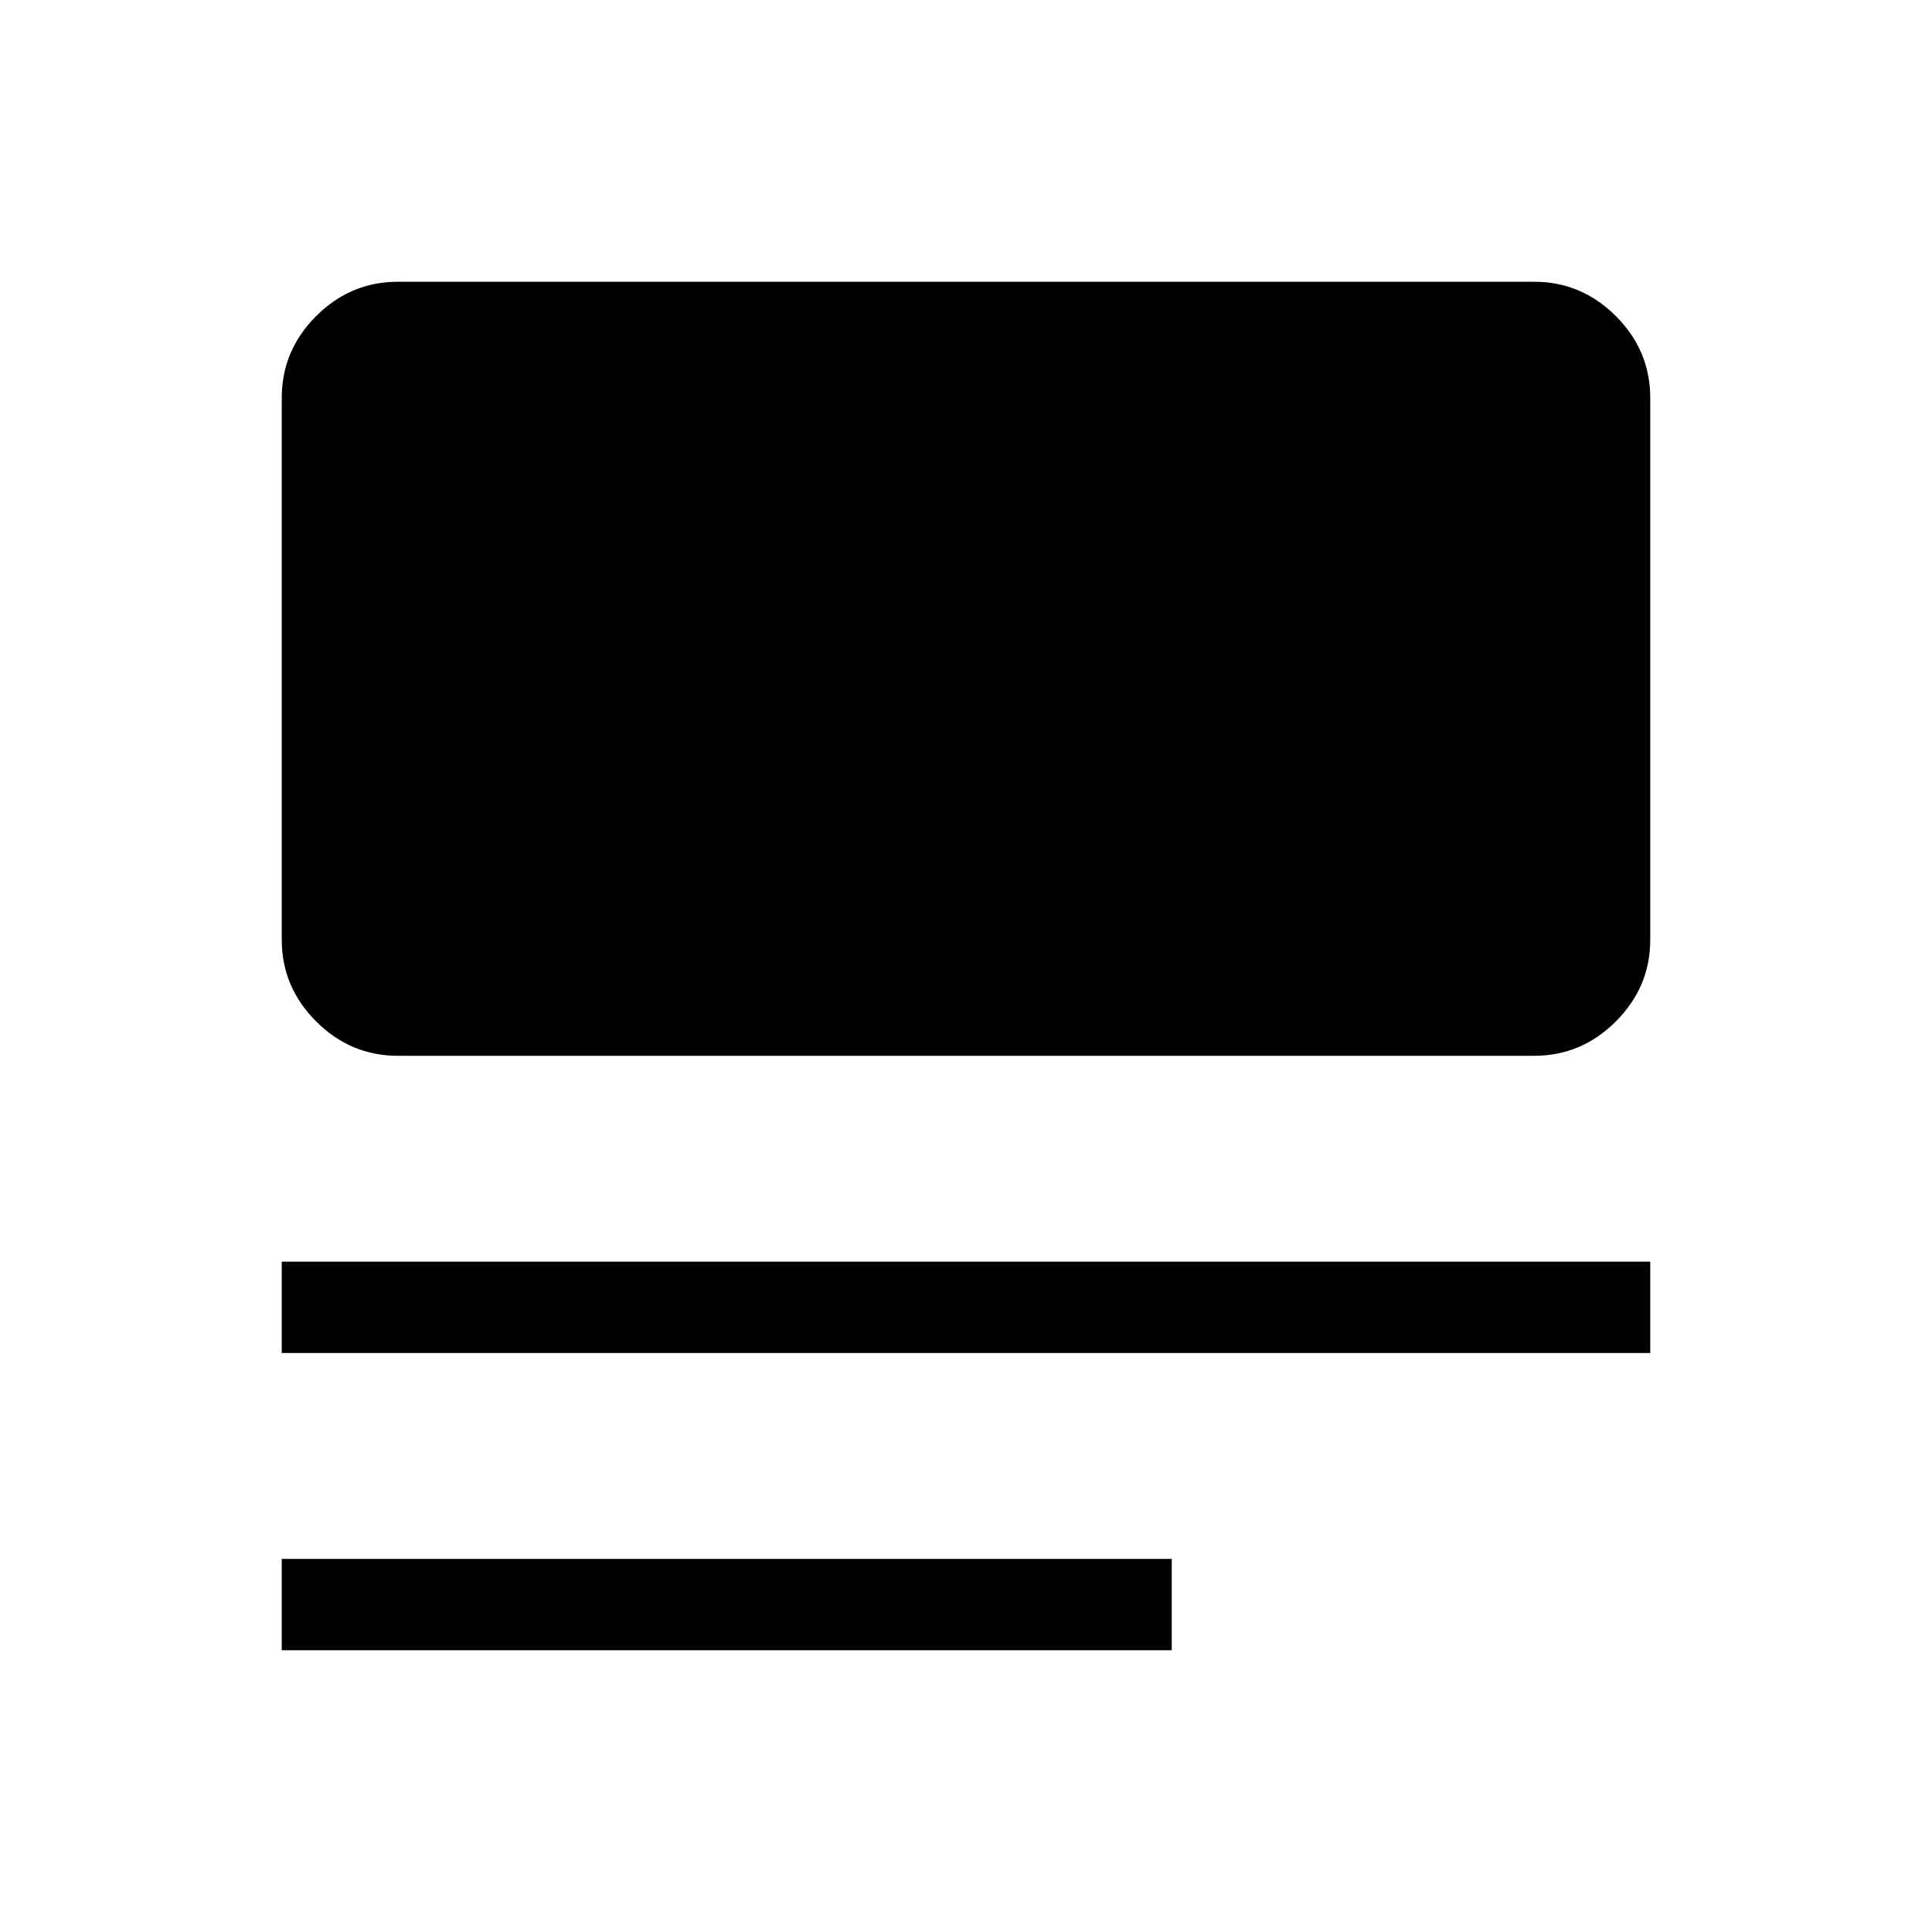 <svg xmlns="http://www.w3.org/2000/svg" height="48" viewBox="0 -960 960 960" width="48"><path d="M140-140v-45.39h442.23V-140H140Zm0-147.69v-45.39h680v45.39H140Zm57.69-147.69q-23.53 0-40.61-17.09Q140-469.55 140-493.08v-269.23q0-23.53 17.08-40.61T197.69-820h564.62q23.53 0 40.61 17.08T820-762.31v269.23q0 23.53-17.08 40.61-17.08 17.09-40.61 17.09H197.69Z"/></svg>